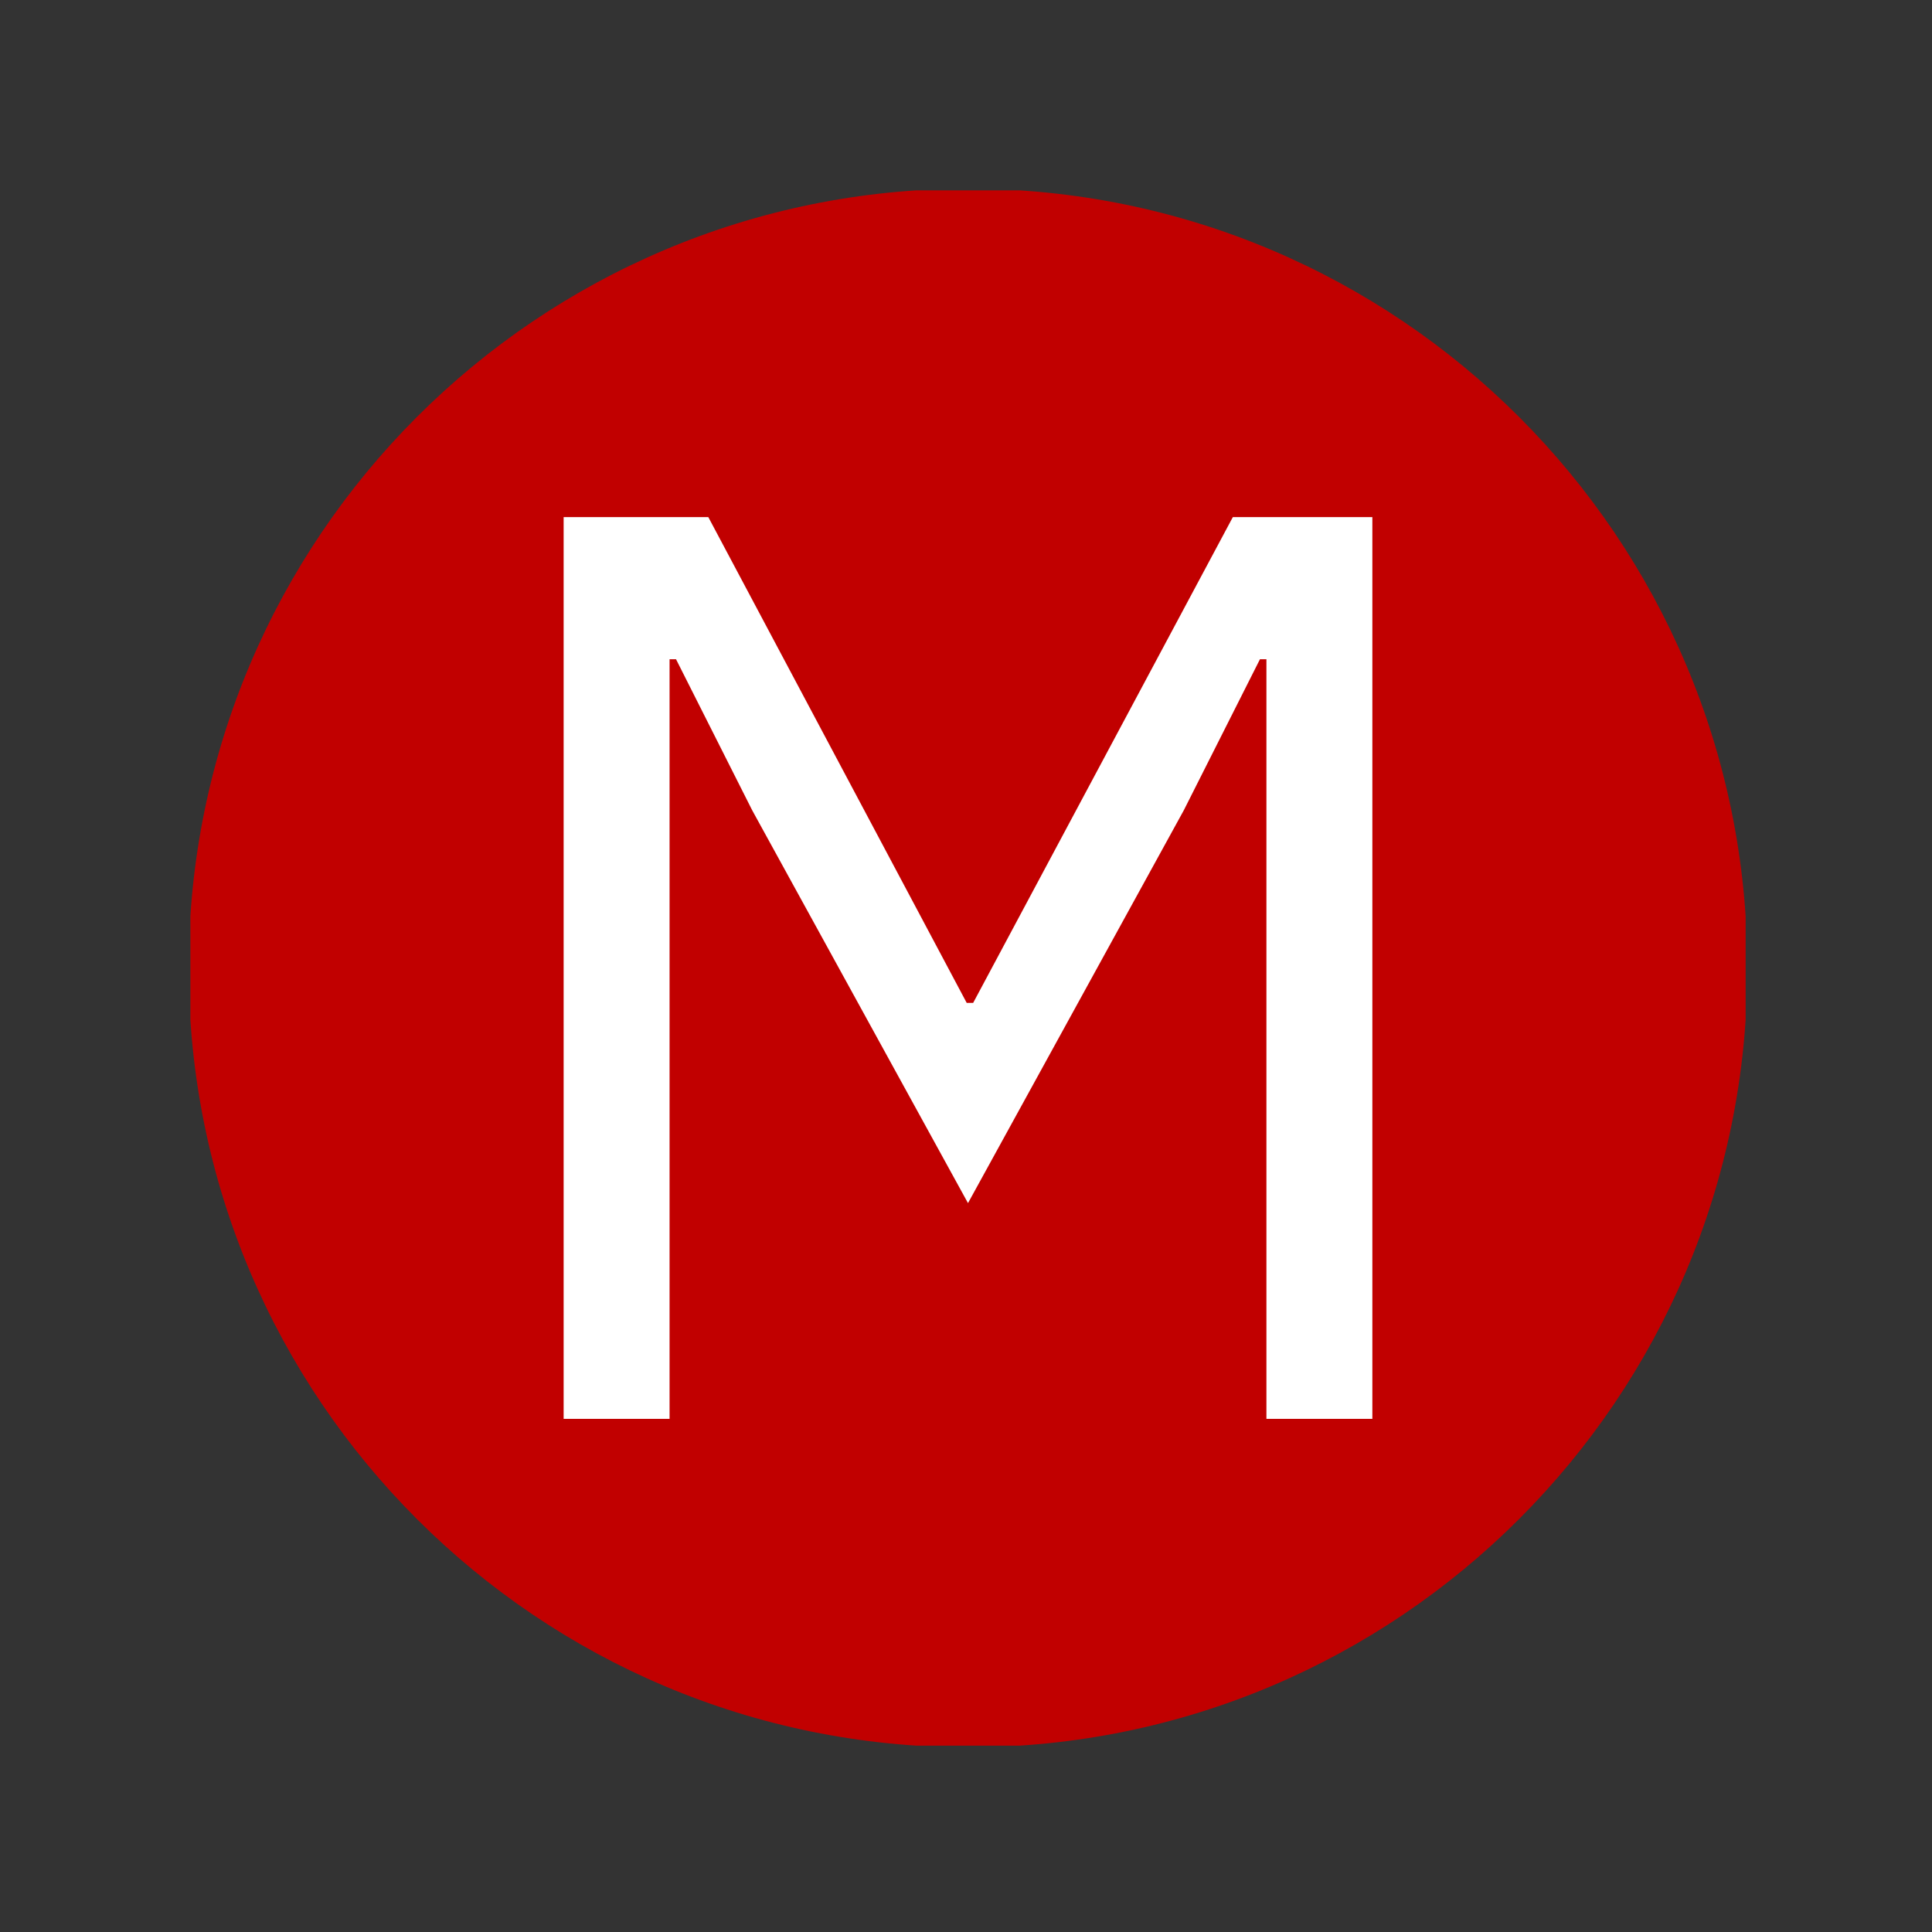 <svg xmlns="http://www.w3.org/2000/svg" version="1.1" xmlns:xlink="http://www.w3.org/1999/xlink" xmlns:svgjs="http://svgjs.dev/svgjs" width="128" height="128" viewBox="0 0 128 128"><rect x="0" y="0" width="128" height="128" fill="#333333" stroke="none"/><g transform="matrix(0.805,0,0,0.805,12.613,12.613)"><svg viewBox="0 0 142 142" data-background-color="#ffffff" preserveAspectRatio="xMidYMid meet" height="128" width="128" xmlns="http://www.w3.org/2000/svg" xmlns:xlink="http://www.w3.org/1999/xlink"><g id="tight-bounds" transform="matrix(1,0,0,1,-0.156,-0.156)"><svg viewBox="0 0 142.311 142.311" height="142.311" width="142.311"><g><svg></svg></g><g><svg viewBox="0 0 142.311 142.311" height="142.311" width="142.311"><g><path d="M0 71.155c0-39.298 31.857-71.155 71.155-71.155 39.298 0 71.155 31.857 71.156 71.155 0 39.298-31.857 71.155-71.156 71.156-39.298 0-71.155-31.857-71.155-71.156zM71.155 134.886c35.197 0 63.731-28.533 63.731-63.731 0-35.197-28.533-63.731-63.731-63.73-35.197 0-63.731 28.533-63.73 63.73 0 35.197 28.533 63.731 63.73 63.731z" data-fill-palette-color="tertiary" fill="#c10000" stroke="transparent"></path><ellipse rx="68.309" ry="68.309" cx="71.155" cy="71.155" fill="#c10000" stroke="transparent" stroke-width="0" fill-opacity="1" data-fill-palette-color="tertiary"></ellipse></g><g transform="matrix(1,0,0,1,34.235,29.989)"><svg viewBox="0 0 73.84 82.332" height="82.332" width="73.84"><g><svg viewBox="0 0 73.84 82.332" height="82.332" width="73.84"><g><svg viewBox="0 0 73.84 82.332" height="82.332" width="73.84"><g id="textblocktransform"><svg viewBox="0 0 73.84 82.332" height="82.332" width="73.84" id="textblock"><g><svg viewBox="0 0 73.84 82.332" height="82.332" width="73.84"><g transform="matrix(1,0,0,1,0,0)"><svg width="73.84" viewBox="4.65 -34.9 31.3 34.9" height="82.332" data-palette-color="#ffffff"><path d="M31.85 0L31.85-29.4 31.6-29.4 28.65-23.55 20.3-8.35 11.95-23.55 9-29.4 8.75-29.4 8.75 0 4.65 0 4.65-34.9 10.25-34.9 20.25-16.1 20.5-16.1 30.55-34.9 35.95-34.9 35.95 0 31.85 0Z" opacity="1" transform="matrix(1,0,0,1,0,0)" fill="#ffffff" class="wordmark-text-0" data-fill-palette-color="quaternary" id="text-0"></path></svg></g></svg></g></svg></g></svg></g><g></g></svg></g></svg></g></svg></g><defs></defs></svg><rect width="142.311" height="142.311" fill="none" stroke="none" visibility="hidden"></rect></g></svg></g></svg>